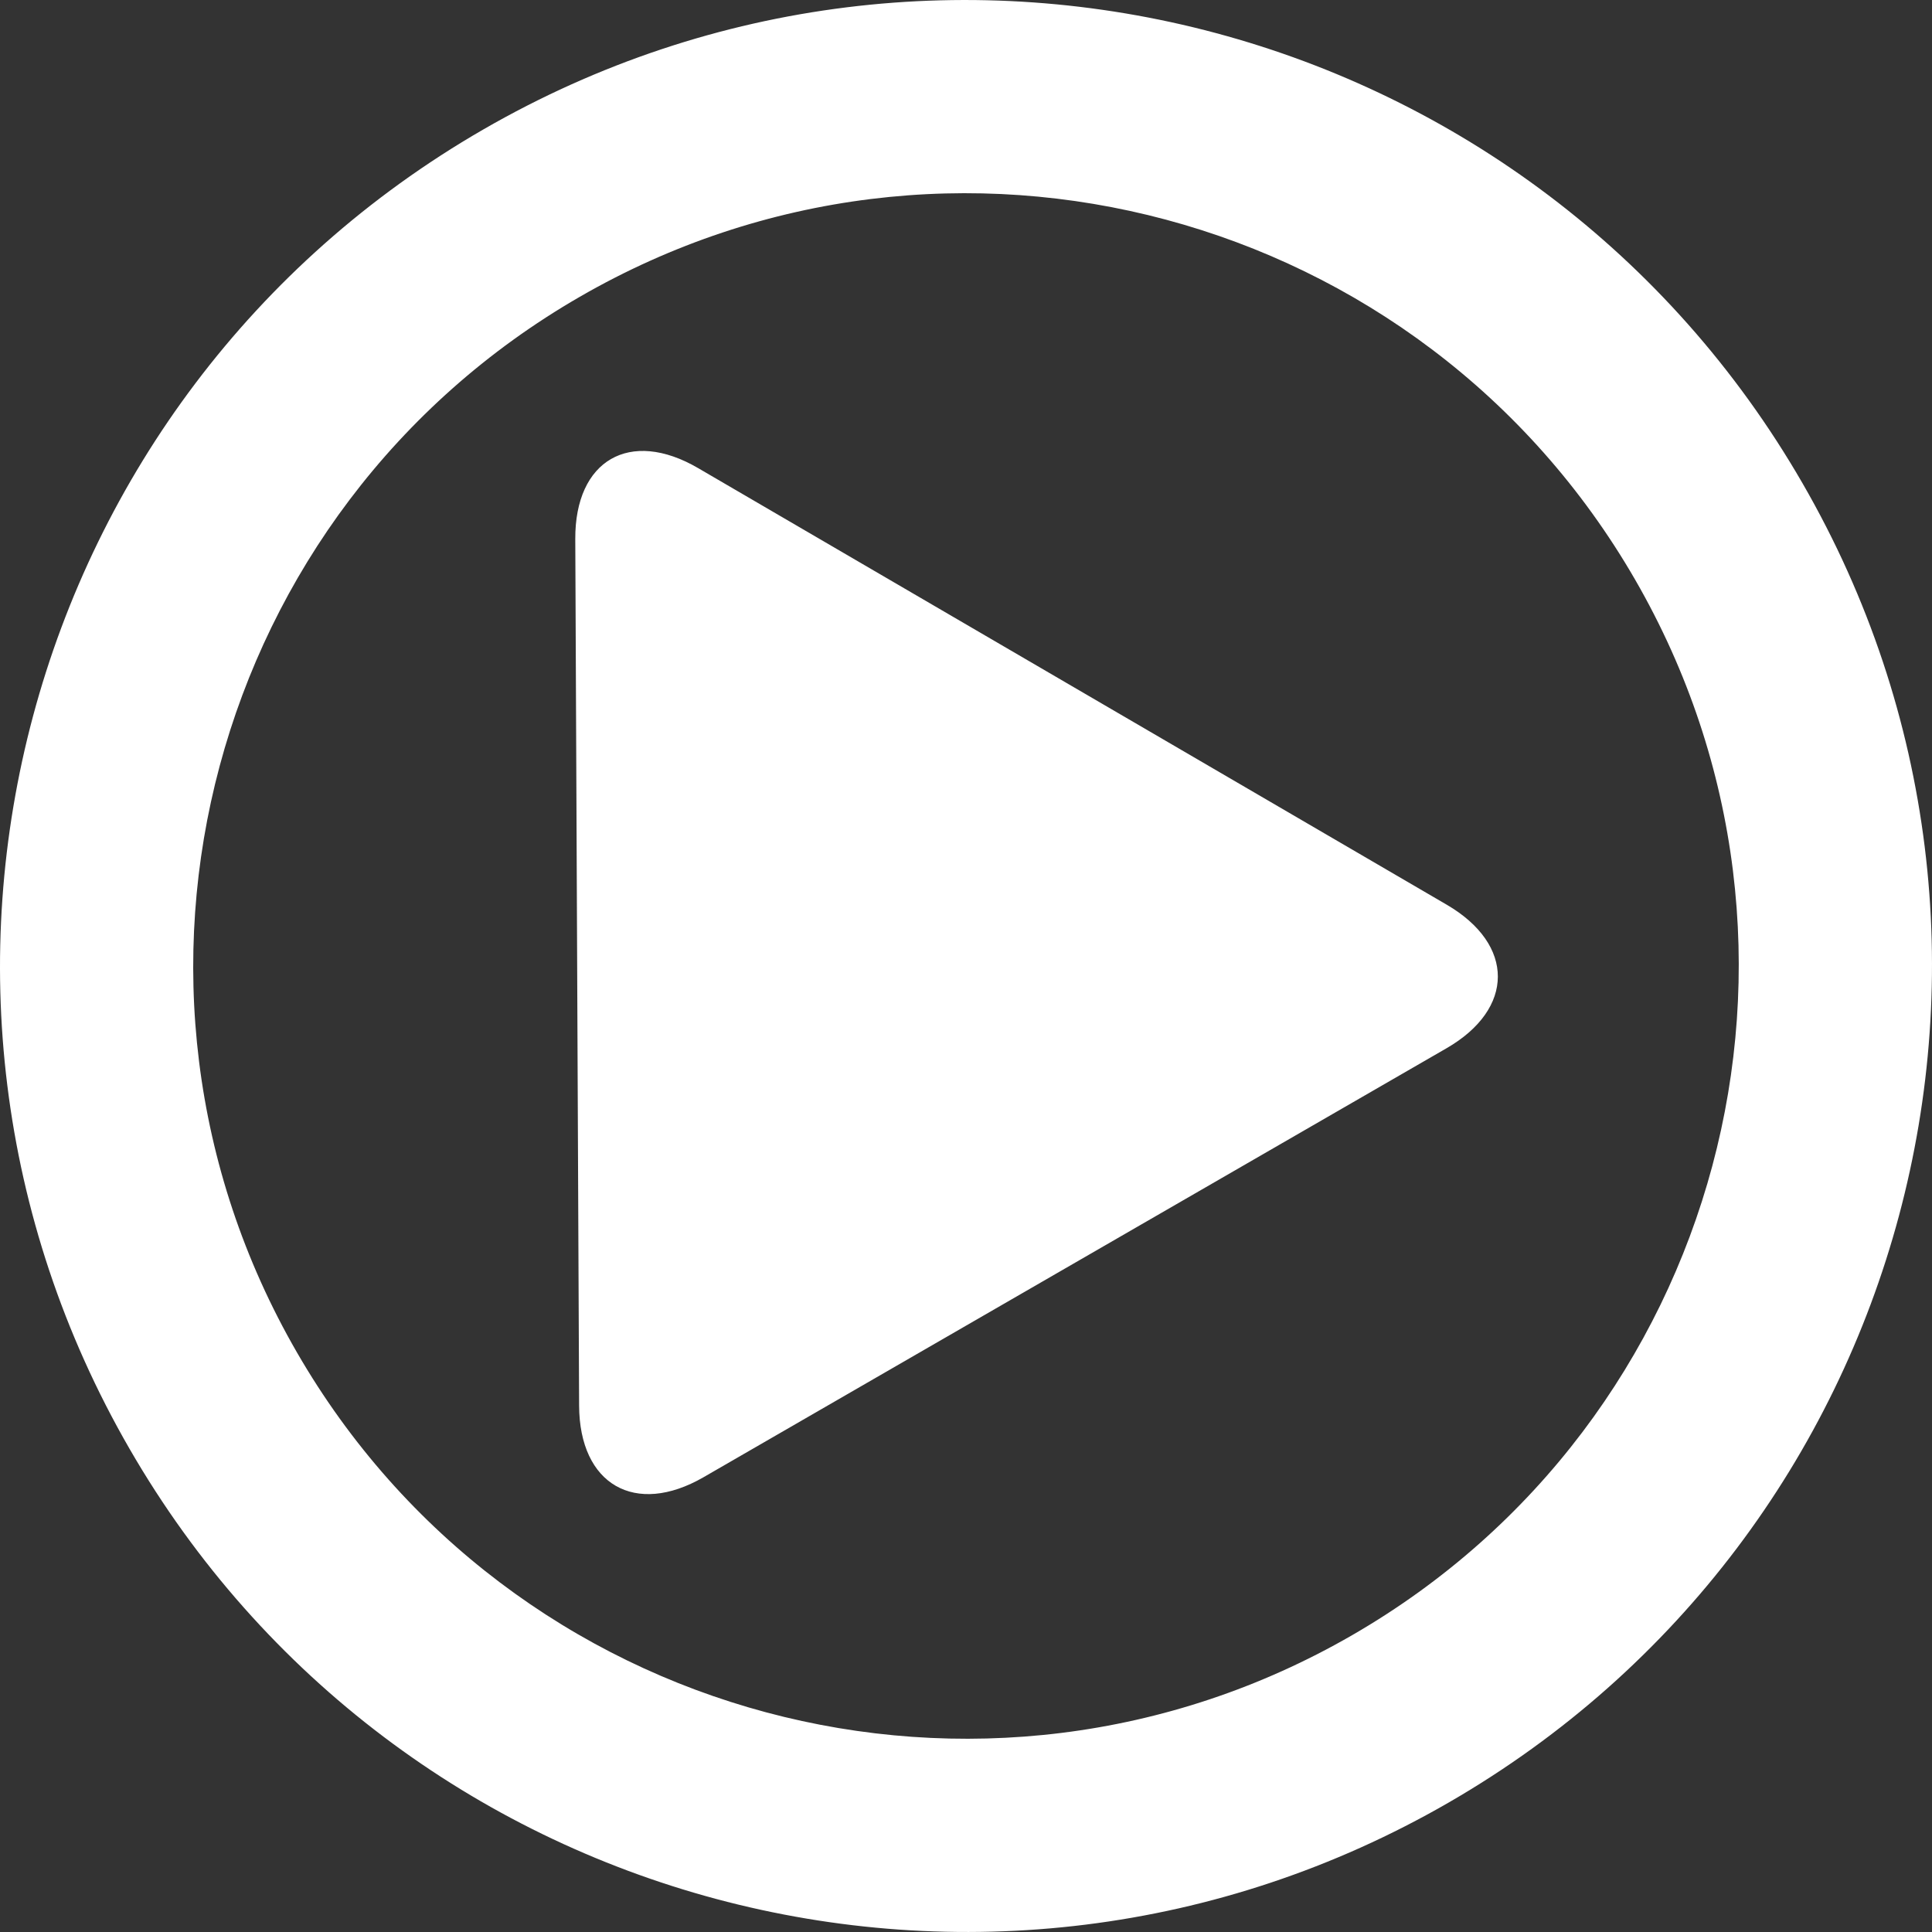 <?xml version="1.0" encoding="utf-8"?>
<!-- Generator: Adobe Illustrator 16.0.0, SVG Export Plug-In . SVG Version: 6.00 Build 0)  -->
<!DOCTYPE svg PUBLIC "-//W3C//DTD SVG 1.1//EN" "http://www.w3.org/Graphics/SVG/1.1/DTD/svg11.dtd">
<svg version="1.1" id="Capa_1" xmlns="http://www.w3.org/2000/svg" xmlns:xlink="http://www.w3.org/1999/xlink" x="0px" y="0px"
	 width="512px" height="512px" viewBox="0 0 512 512" enable-background="new 0 0 512 512" xml:space="preserve">
<rect x="0" y="0" width="512" height="512" fill="#333333" stroke="none"/>
<path fill="#FFFFFF" d="M477.658,128.021C406.978,5.6,250.431-36.347,128.02,34.346c-122.421,70.67-164.37,227.21-93.677,349.627
	c70.67,122.421,227.212,164.375,349.625,93.688C506.391,406.967,548.358,250.435,477.658,128.021z M358.378,433.314
	C260.455,489.87,135.21,456.31,78.671,358.368C22.119,260.445,55.69,135.202,153.616,78.674
	c97.929-56.552,223.167-22.996,279.709,74.943C489.87,251.554,456.309,376.771,358.378,433.314z M383.415,239.767l-198.399-115.71
	c-18.08-10.556-32.663-2.116-32.562,18.796l1.016,229.674c0.092,20.908,14.853,29.418,32.986,18.946l196.881-113.67
	C401.451,267.351,401.489,250.323,383.415,239.767z"/>
</svg>
